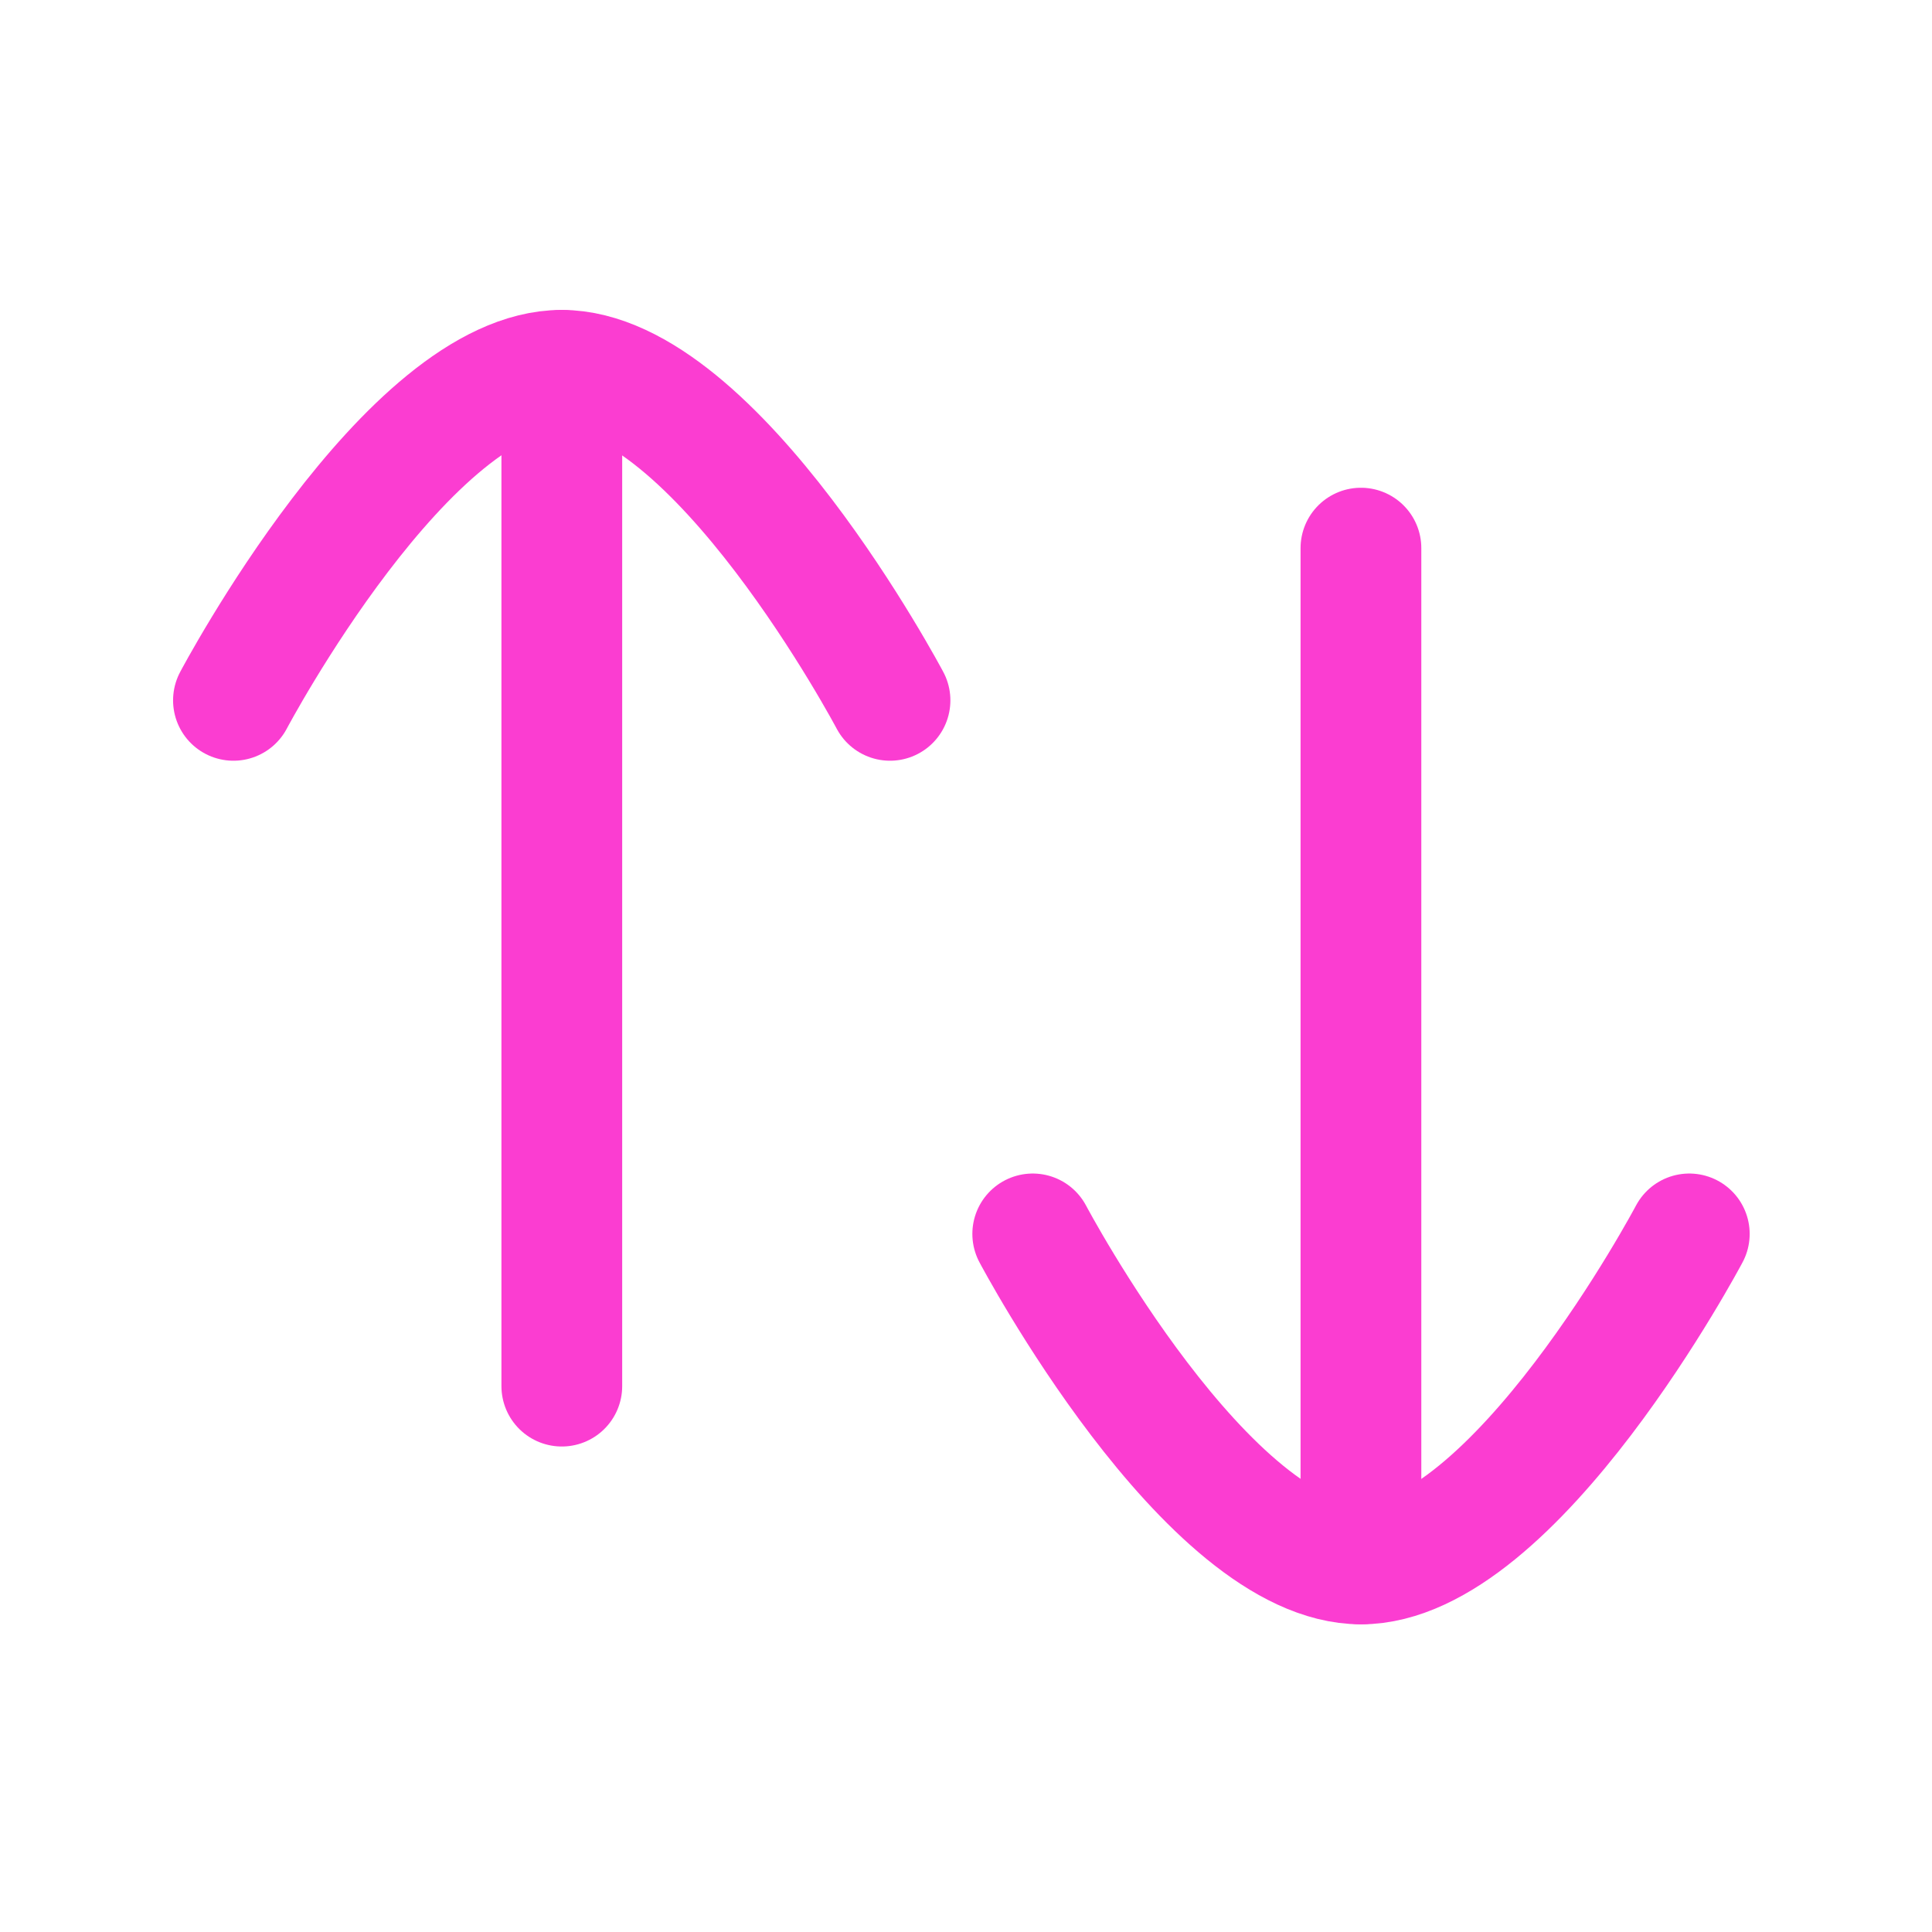 <svg width="24" height="24" viewBox="0 0 24 24" fill="none" xmlns="http://www.w3.org/2000/svg">
<g id="Iconly/Curved/Swap">
<g id="Swap">
<path id="Stroke 1" d="M6.979 4.601V17.219" stroke="#FB3DD1" stroke-width="1.5" stroke-linecap="round" stroke-linejoin="round"/>
<path id="Stroke 3" d="M2.9 8.7C2.9 8.7 5.069 4.6 6.978 4.6C8.886 4.6 11.056 8.7 11.056 8.7" stroke="#FB3DD1" stroke-width="1.5" stroke-linecap="round" stroke-linejoin="round"/>
<path id="Stroke 5" d="M16.906 19.427V6.809" stroke="#FB3DD1" stroke-width="1.5" stroke-linecap="round" stroke-linejoin="round"/>
<path id="Stroke 7" d="M20.985 15.328C20.985 15.328 18.815 19.428 16.907 19.428C14.999 19.428 12.829 15.328 12.829 15.328" stroke="#FB3DD1" stroke-width="1.5" stroke-linecap="round" stroke-linejoin="round"/>
</g>
</g>
</svg>
